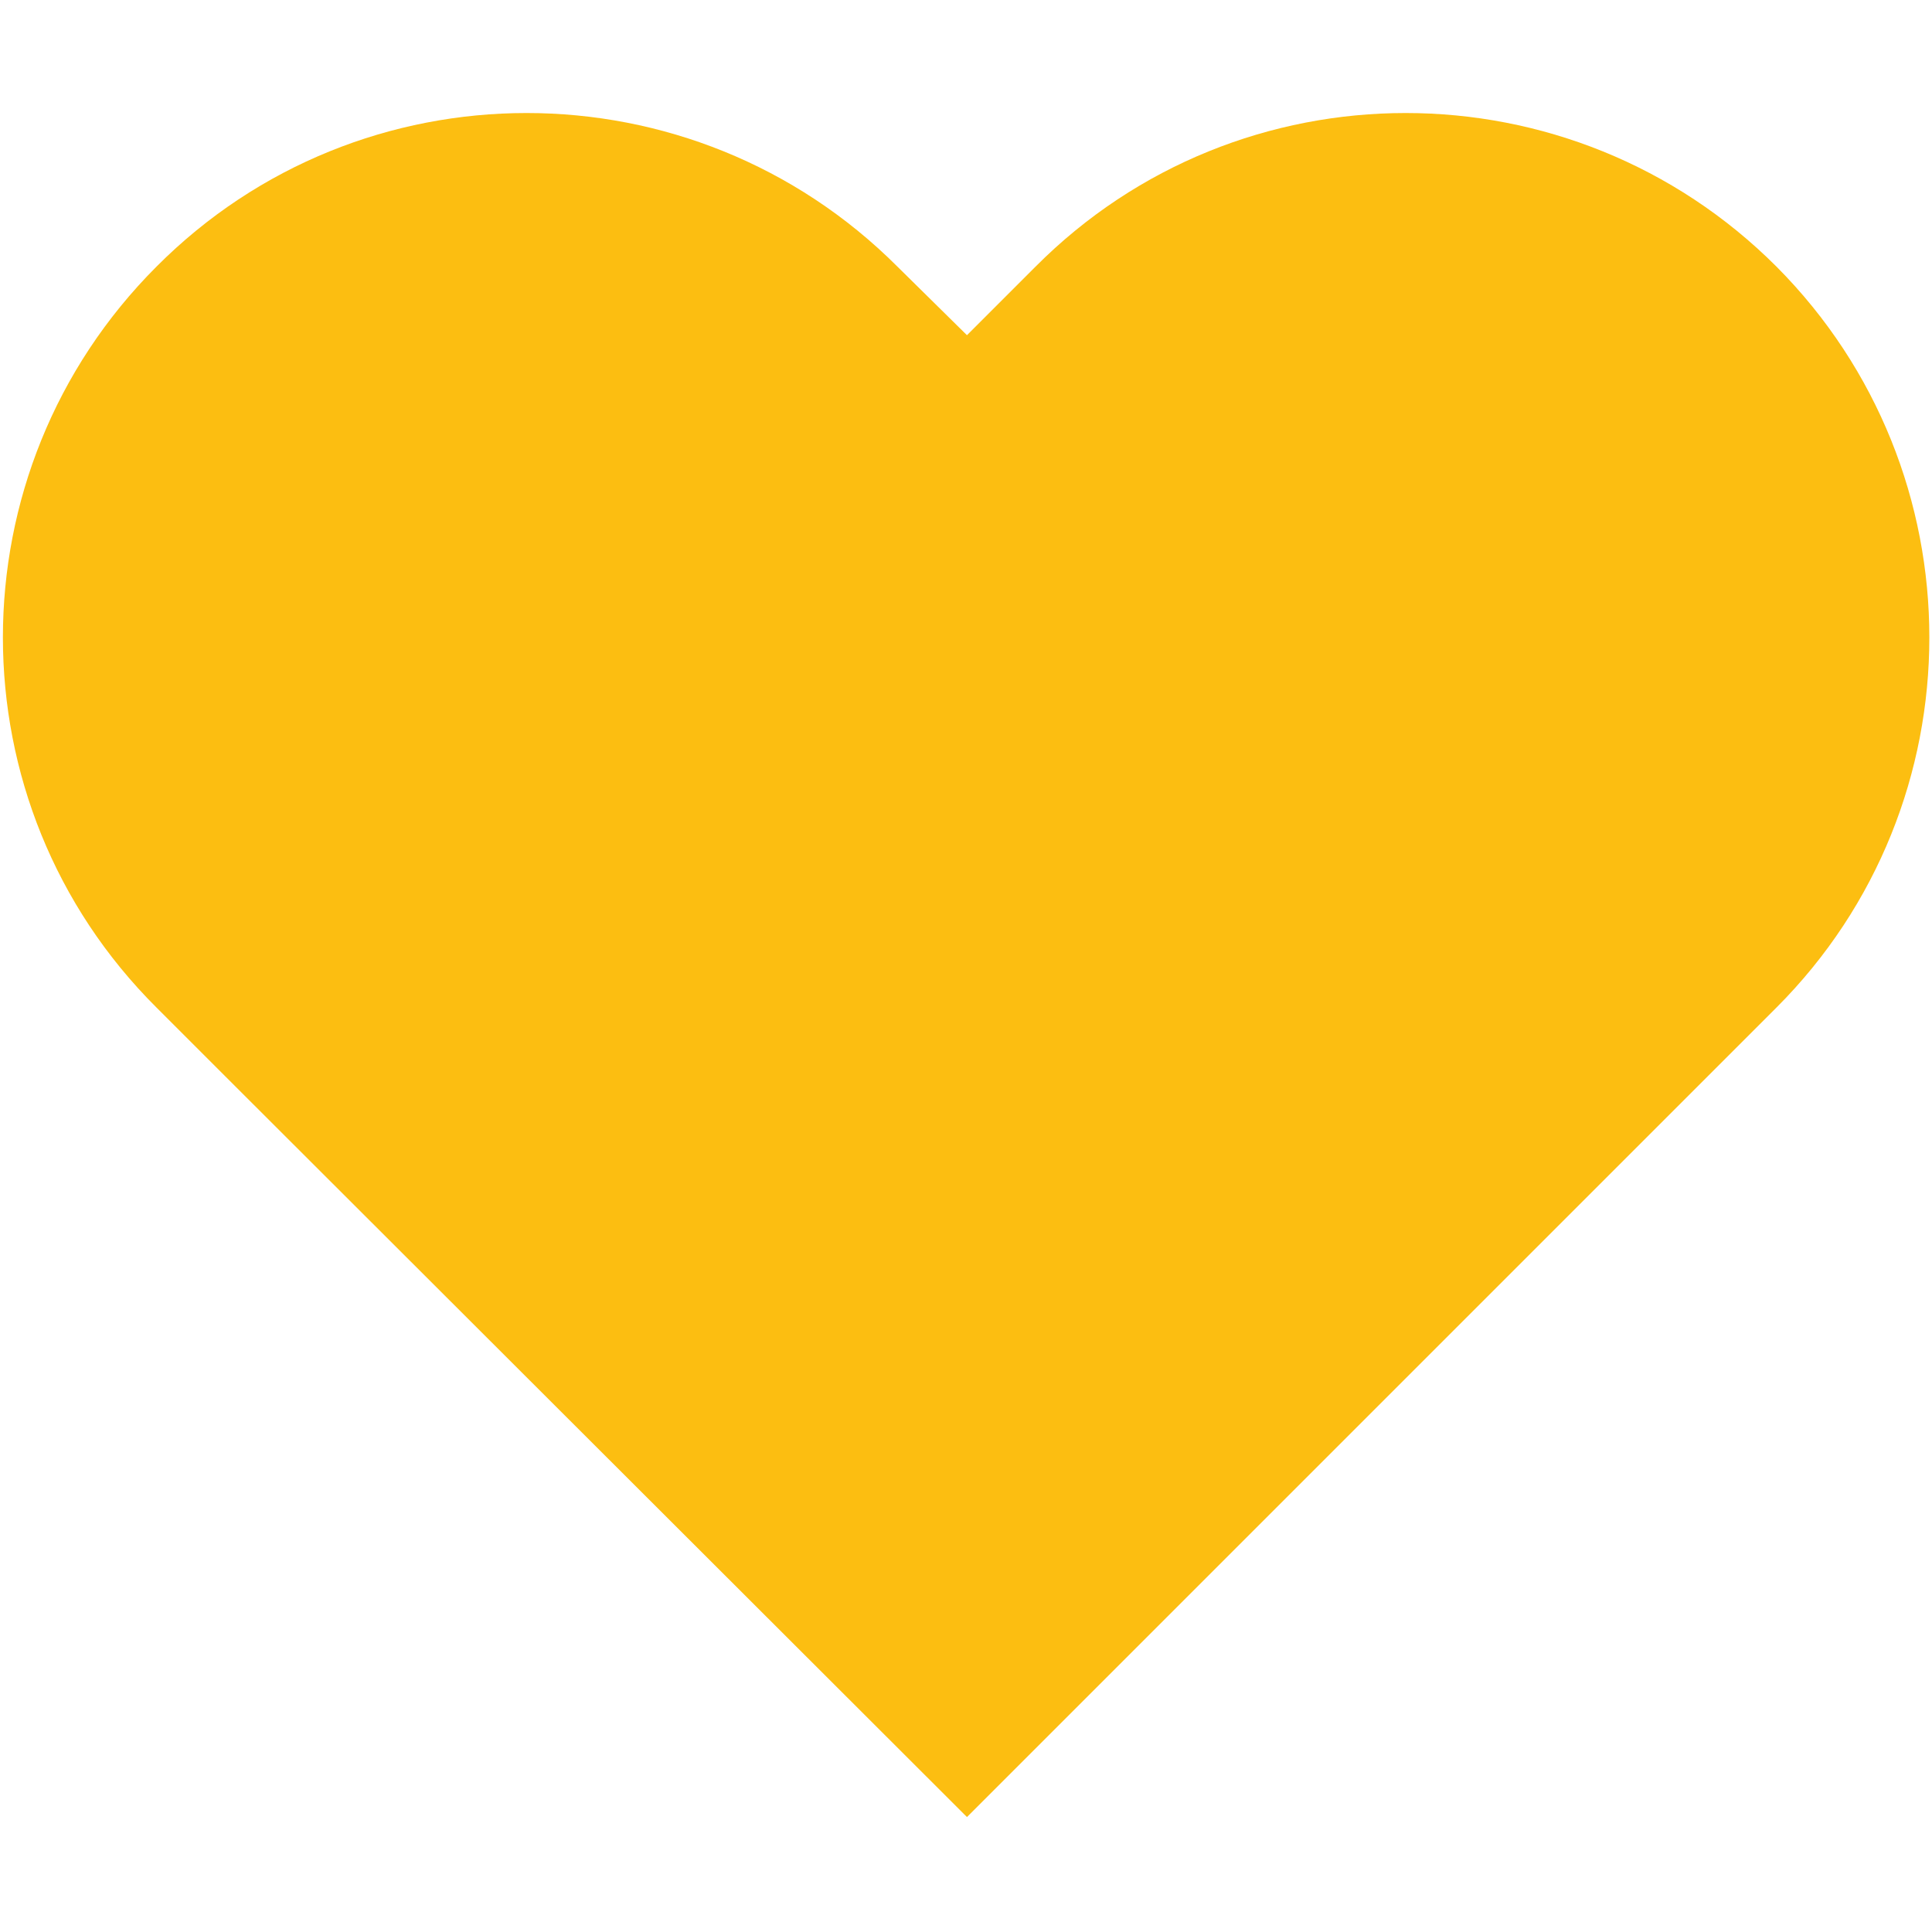 <?xml version="1.0" encoding="utf-8"?>
<!-- Generator: Adobe Illustrator 27.6.1, SVG Export Plug-In . SVG Version: 6.00 Build 0)  -->
<svg version="1.1" id="Calque_1" xmlns="http://www.w3.org/2000/svg" xmlns:xlink="http://www.w3.org/1999/xlink" x="0px" y="0px"
	 viewBox="0 0 20 20" style="enable-background:new 0 0 20 20;" xml:space="preserve">
<style type="text/css">
	.st0{fill:#FCBE11;}
</style>
<path class="st0" d="M18.39,2.76L18.39,2.76c-2.12-2.12-5.56-2.12-7.67,0l-0.71,0.71L9.29,2.76c-2.12-2.12-5.56-2.12-7.67,0l0,0
	c-2.12,2.12-2.12,5.56,0,7.67l0.71,0.71l7.68,7.67l7.67-7.67l0.71-0.71C20.5,8.32,20.5,4.88,18.39,2.76L18.39,2.76z"/>
</svg>
